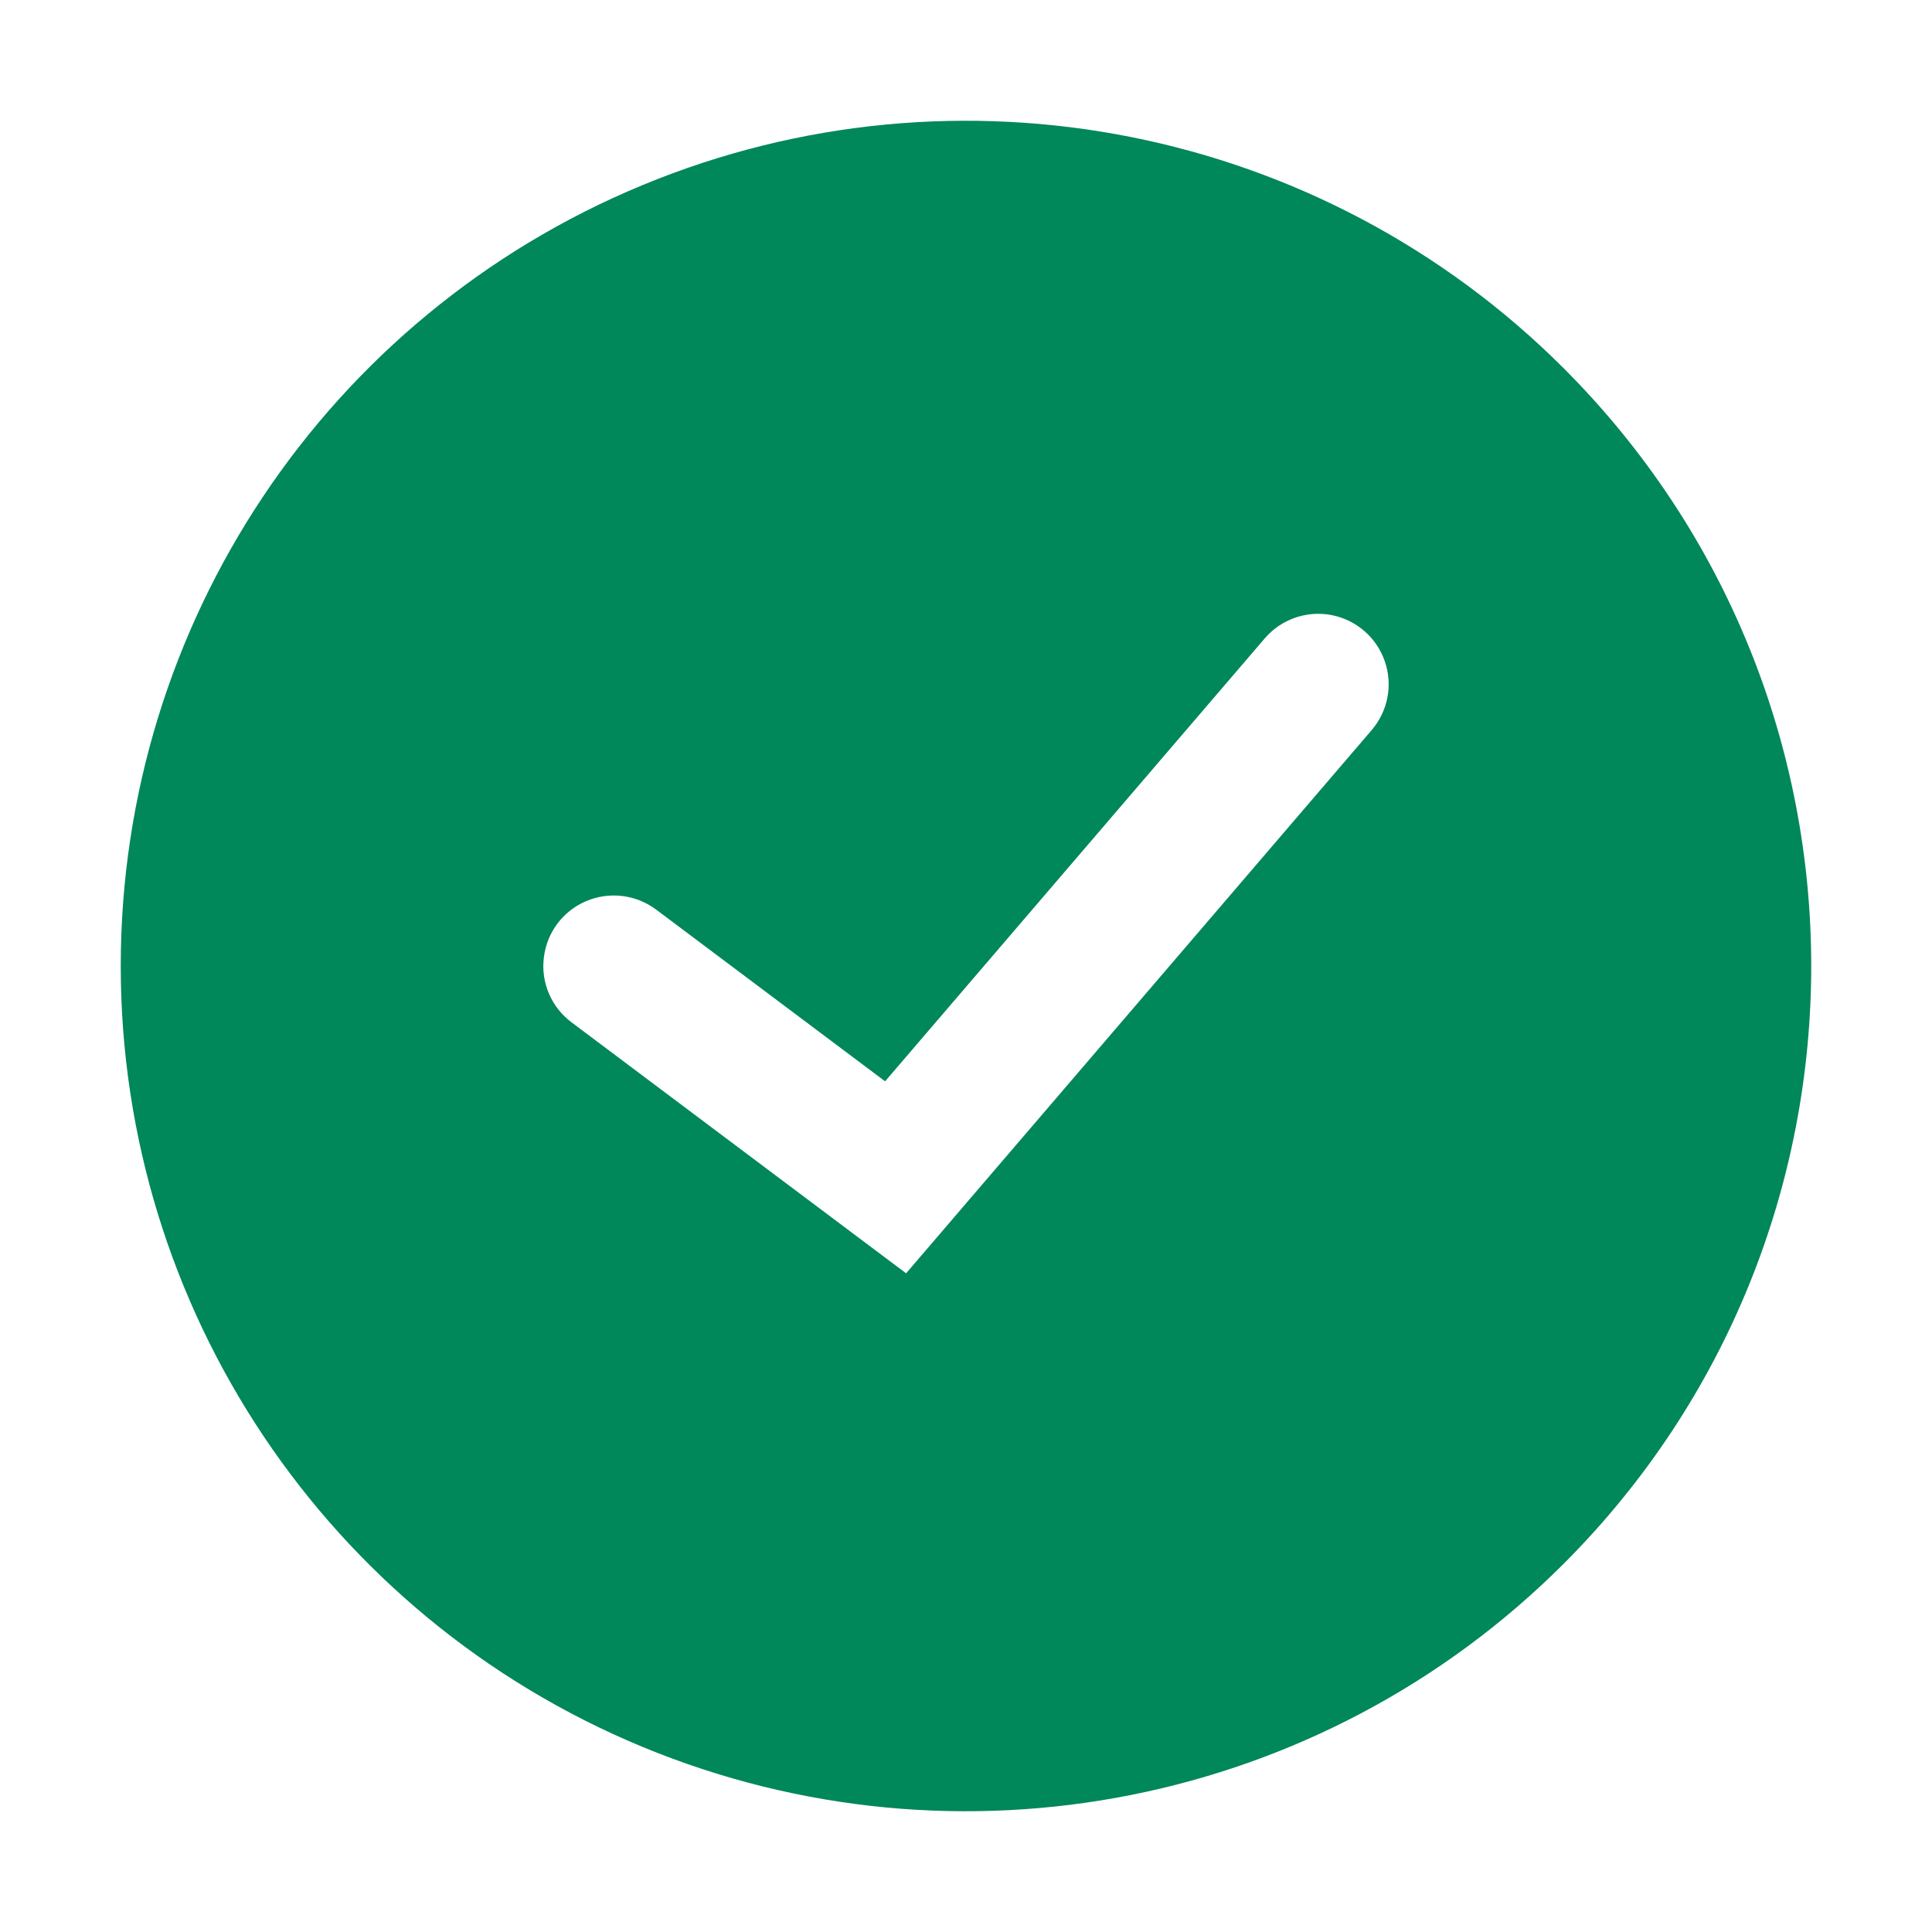 <?xml version="1.0" encoding="UTF-8" standalone="no"?>
<svg
   xmlns:dc="http://purl.org/dc/elements/1.1/"
   xmlns:cc="http://creativecommons.org/ns#"
   xmlns:rdf="http://www.w3.org/1999/02/22-rdf-syntax-ns#"
   xmlns:svg="http://www.w3.org/2000/svg"
   xmlns="http://www.w3.org/2000/svg"
   xmlns:sodipodi="http://sodipodi.sourceforge.net/DTD/sodipodi-0.dtd"
   xmlns:inkscape="http://www.inkscape.org/namespaces/inkscape"
   width="16"
   height="16"
   viewBox="0 0 16 16"
   version="1.1"
   id="svg6"
   sodipodi:docname="success.svg"
   inkscape:version="0.92.3 (2405546, 2018-03-11)">
  <defs
     id="defs10" />
  <sodipodi:namedview
     pagecolor="#ffffff"
     bordercolor="#666666"
     borderopacity="1"
     objecttolerance="10"
     gridtolerance="10"
     guidetolerance="10"
     inkscape:pageopacity="0"
     inkscape:pageshadow="2"
     inkscape:window-width="1025"
     inkscape:window-height="480"
     id="namedview8"
     showgrid="false"
     inkscape:zoom="7.8666667"
     inkscape:cx="15"
     inkscape:cy="15"
     inkscape:window-x="0"
     inkscape:window-y="0"
     inkscape:window-maximized="0"
     inkscape:current-layer="svg6" />
  <g
     id="g4"
     style="fill:none"
     transform="matrix(1,0,0,1,-7,-7)">
    <!-- <rect width="30" height="30" fill="#fff" fill-opacity=".0" rx="2"/> -->
    <path
       d="M 19.95,10.05 C 17.948,8.048 14.937,7.45 12.321,8.533 9.705,9.616 8,12.169 8,15 c 0,2.831 1.705,5.384 4.321,6.467 2.616,1.083 5.627,0.485 7.629,-1.517 2.733,-2.734 2.733,-7.166 0,-9.9 z m -1.59,2.996 -3.856,4.499 -2.77,-2.078 c -0.168,-0.125 -0.256,-0.33 -0.23,-0.537 0.024,-0.207 0.158,-0.386 0.35,-0.467 0.192,-0.082 0.413,-0.055 0.58,0.07 l 1.896,1.422 3.144,-3.668 c 0.135,-0.158 0.345,-0.232 0.55,-0.194 0.205,0.039 0.374,0.183 0.443,0.38 0.07,0.197 0.028,0.415 -0.107,0.573 z"
       id="path2"
       inkscape:connector-curvature="0"
       style="fill:#00875a" />
  </g>
</svg>
